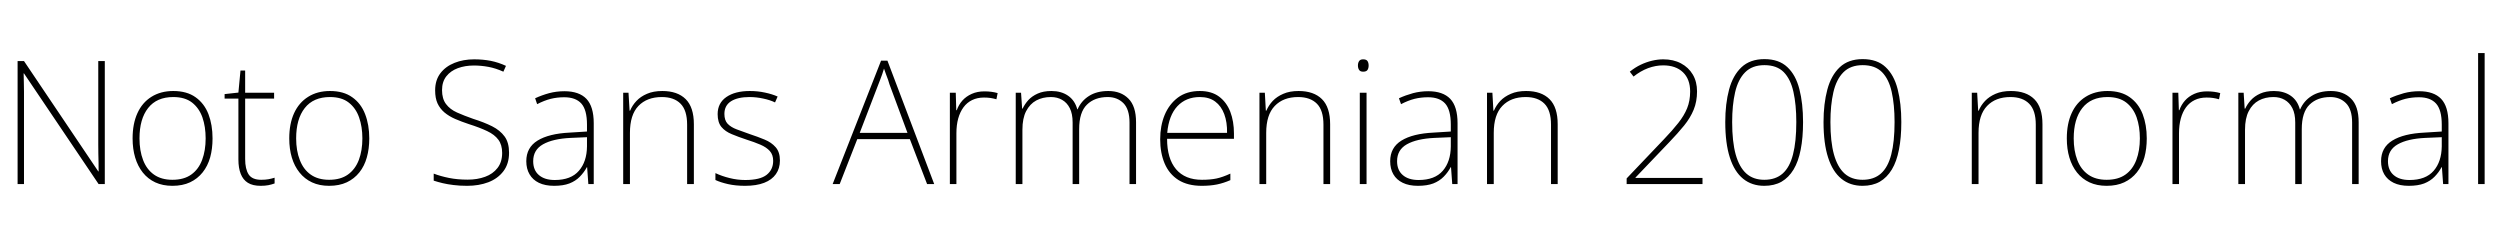 <svg xmlns="http://www.w3.org/2000/svg" xmlns:xlink="http://www.w3.org/1999/xlink" width="348.048" height="32.64"><path fill="black" d="M14.59 8.50L14.59 25.63L13.73 25.63L3.34 10.22L3.29 10.22Q3.31 10.87 3.32 11.51Q3.34 12.14 3.34 12.77Q3.34 13.39 3.34 14.09L3.34 14.09L3.34 25.63L2.45 25.63L2.45 8.50L3.34 8.50L13.68 23.86L13.73 23.86Q13.73 23.30 13.72 22.66Q13.70 22.01 13.69 21.35Q13.68 20.69 13.68 20.09L13.68 20.09L13.68 8.50L14.59 8.50ZM29.59 19.27L29.59 19.27Q29.59 20.71 29.26 21.91Q28.92 23.11 28.21 24Q27.50 24.89 26.46 25.38Q25.42 25.87 24 25.87L24 25.87Q22.66 25.87 21.62 25.39Q20.59 24.91 19.88 24.02Q19.18 23.14 18.82 21.94Q18.46 20.74 18.46 19.27L18.46 19.27Q18.46 17.23 19.13 15.76Q19.80 14.28 21.08 13.48Q22.37 12.67 24.12 12.67L24.12 12.67Q26.02 12.67 27.23 13.54Q28.44 14.40 29.02 15.89Q29.59 17.38 29.59 19.27ZM19.42 19.27L19.42 19.27Q19.42 20.98 19.92 22.28Q20.42 23.59 21.44 24.31Q22.46 25.03 24 25.03L24 25.03Q25.61 25.03 26.63 24.30Q27.65 23.57 28.14 22.26Q28.63 20.95 28.63 19.27L28.63 19.27Q28.63 17.64 28.18 16.34Q27.72 15.05 26.74 14.28Q25.75 13.51 24.12 13.51L24.12 13.51Q21.82 13.51 20.62 15.04Q19.42 16.56 19.42 19.27ZM36.36 25.03L36.36 25.03Q36.94 25.03 37.39 24.95Q37.85 24.86 38.23 24.74L38.23 24.74L38.23 25.54Q37.85 25.68 37.37 25.78Q36.89 25.87 36.29 25.87L36.29 25.87Q35.18 25.87 34.51 25.45Q33.84 25.03 33.52 24.22Q33.19 23.40 33.19 22.20L33.19 22.20L33.19 13.73L31.27 13.73L31.27 13.10L33.19 12.89L33.48 9.82L34.13 9.82L34.13 12.91L38.16 12.91L38.16 13.73L34.13 13.73L34.13 22.13Q34.13 23.54 34.62 24.29Q35.11 25.03 36.36 25.03ZM51.41 19.27L51.41 19.27Q51.41 20.71 51.07 21.91Q50.74 23.11 50.03 24Q49.32 24.89 48.28 25.38Q47.23 25.87 45.82 25.87L45.82 25.87Q44.47 25.87 43.44 25.39Q42.41 24.91 41.70 24.02Q40.99 23.14 40.63 21.94Q40.27 20.74 40.27 19.27L40.27 19.27Q40.27 17.23 40.94 15.76Q41.62 14.28 42.90 13.48Q44.18 12.67 45.94 12.67L45.94 12.67Q47.83 12.67 49.04 13.54Q50.26 14.40 50.83 15.89Q51.41 17.38 51.41 19.27ZM41.23 19.27L41.23 19.27Q41.23 20.98 41.74 22.28Q42.24 23.59 43.26 24.31Q44.28 25.03 45.82 25.03L45.82 25.03Q47.42 25.03 48.44 24.30Q49.46 23.57 49.96 22.26Q50.45 20.95 50.45 19.27L50.45 19.27Q50.45 17.64 49.99 16.34Q49.54 15.05 48.55 14.28Q47.57 13.51 45.94 13.51L45.94 13.51Q43.63 13.51 42.43 15.04Q41.23 16.56 41.23 19.27ZM70.87 21.26L70.87 21.26Q70.87 22.80 70.09 23.83Q69.31 24.86 67.99 25.37Q66.67 25.87 65.04 25.87L65.04 25.87Q63.98 25.87 63.14 25.76Q62.30 25.66 61.63 25.50Q60.96 25.34 60.38 25.15L60.38 25.15L60.38 24.17Q61.32 24.53 62.50 24.77Q63.67 25.01 65.11 25.01L65.11 25.01Q66.46 25.01 67.54 24.61Q68.62 24.22 69.26 23.39Q69.91 22.56 69.91 21.29L69.91 21.29Q69.91 20.16 69.38 19.45Q68.86 18.74 67.82 18.25Q66.79 17.76 65.28 17.28L65.28 17.28Q64.25 16.94 63.37 16.56Q62.50 16.18 61.87 15.65Q61.25 15.12 60.91 14.39Q60.58 13.66 60.58 12.58L60.58 12.58Q60.58 11.16 61.31 10.20Q62.04 9.24 63.28 8.75Q64.51 8.26 66.02 8.26L66.02 8.26Q67.22 8.26 68.32 8.47Q69.41 8.69 70.44 9.17L70.44 9.17L70.08 9.98Q69.02 9.50 68.00 9.31Q66.98 9.12 65.98 9.12L65.98 9.12Q64.75 9.12 63.74 9.49Q62.74 9.86 62.14 10.62Q61.54 11.38 61.54 12.55L61.54 12.55Q61.54 13.75 62.09 14.48Q62.64 15.22 63.62 15.66Q64.61 16.10 65.86 16.54L65.86 16.54Q67.39 17.02 68.51 17.58Q69.62 18.14 70.25 19.00Q70.87 19.85 70.87 21.26ZM78.58 12.70L78.58 12.70Q80.62 12.70 81.64 13.76Q82.66 14.83 82.66 17.16L82.66 17.16L82.66 25.63L81.91 25.63L81.74 23.28L81.70 23.28Q81.31 24 80.72 24.60Q80.14 25.20 79.27 25.54Q78.41 25.87 77.14 25.87L77.14 25.87Q75.89 25.87 75.02 25.45Q74.16 25.03 73.72 24.26Q73.27 23.50 73.27 22.44L73.27 22.44Q73.27 20.54 74.84 19.57Q76.42 18.60 79.32 18.46L79.32 18.46L81.72 18.31L81.72 17.35Q81.72 15.29 80.93 14.41Q80.14 13.54 78.55 13.54L78.55 13.54Q77.57 13.54 76.67 13.76Q75.77 13.99 74.78 14.50L74.78 14.50L74.50 13.68Q75.43 13.25 76.45 12.97Q77.47 12.70 78.58 12.70ZM81.72 19.10L79.42 19.20Q76.97 19.32 75.60 20.09Q74.23 20.86 74.23 22.44L74.23 22.44Q74.23 23.69 75.02 24.37Q75.82 25.06 77.23 25.06L77.23 25.06Q79.49 25.06 80.59 23.78Q81.70 22.51 81.72 20.38L81.72 20.38L81.72 19.10ZM92.21 12.67L92.21 12.67Q94.32 12.67 95.46 13.80Q96.60 14.93 96.60 17.30L96.60 17.30L96.60 25.63L95.66 25.63L95.66 17.35Q95.66 15.36 94.75 14.44Q93.84 13.51 92.14 13.51L92.14 13.51Q90.07 13.51 88.88 14.75Q87.70 15.98 87.70 18.50L87.70 18.50L87.70 25.63L86.76 25.63L86.76 12.91L87.50 12.91L87.65 15.41L87.72 15.41Q88.03 14.66 88.61 14.05Q89.18 13.44 90.07 13.06Q90.96 12.67 92.21 12.67ZM108.58 22.34L108.58 22.34Q108.58 23.45 108.02 24.24Q107.47 25.03 106.39 25.45Q105.31 25.87 103.73 25.87L103.73 25.87Q102.41 25.87 101.35 25.63Q100.30 25.39 99.60 25.06L99.60 25.06L99.60 24.10Q100.51 24.53 101.58 24.79Q102.65 25.06 103.75 25.06L103.75 25.06Q105.82 25.06 106.73 24.34Q107.64 23.62 107.64 22.39L107.64 22.39Q107.64 21.55 107.17 21.02Q106.70 20.50 105.86 20.14Q105.02 19.78 103.94 19.44L103.94 19.44Q102.79 19.06 101.88 18.68Q100.97 18.31 100.44 17.68Q99.91 17.04 99.91 15.89L99.91 15.89Q99.91 14.35 101.12 13.51Q102.34 12.67 104.38 12.67L104.38 12.67Q105.50 12.67 106.50 12.89Q107.50 13.10 108.26 13.44L108.26 13.44L107.90 14.26Q107.21 13.92 106.25 13.72Q105.29 13.51 104.35 13.51L104.35 13.51Q102.70 13.51 101.77 14.10Q100.85 14.69 100.85 15.86L100.85 15.86Q100.85 16.75 101.30 17.23Q101.76 17.71 102.56 18.01Q103.37 18.31 104.38 18.67L104.38 18.67Q105.48 19.03 106.44 19.43Q107.40 19.82 107.99 20.50Q108.58 21.17 108.58 22.34ZM130.06 25.63L129.07 25.63L126.67 19.37L119.35 19.37L116.90 25.63L115.92 25.63L122.66 8.45L123.55 8.45L130.06 25.63ZM126.34 18.50L123.84 11.76Q123.77 11.47 123.64 11.12Q123.50 10.78 123.36 10.37Q123.22 9.96 123.07 9.55L123.07 9.55Q122.95 9.94 122.82 10.33Q122.69 10.73 122.54 11.09Q122.40 11.45 122.28 11.76L122.28 11.76L119.69 18.50L126.34 18.50ZM137.04 12.72L137.04 12.72Q137.57 12.72 138.02 12.78Q138.48 12.84 138.89 12.96L138.89 12.96L138.72 13.82Q138.29 13.70 137.90 13.64Q137.52 13.58 136.99 13.58L136.99 13.58Q136.06 13.58 135.34 13.93Q134.62 14.28 134.14 14.93Q133.66 15.58 133.40 16.50Q133.15 17.42 133.15 18.55L133.15 18.55L133.15 25.63L132.24 25.63L132.24 12.91L133.06 12.91L133.13 15.34L133.20 15.34Q133.46 14.59 133.98 14.00Q134.50 13.42 135.28 13.07Q136.06 12.72 137.04 12.72ZM154.30 12.67L154.30 12.67Q156.05 12.67 157.10 13.73Q158.16 14.78 158.16 17.02L158.16 17.02L158.16 25.63L157.25 25.63L157.25 17.06Q157.25 15.22 156.40 14.36Q155.54 13.51 154.22 13.51L154.22 13.51Q152.40 13.51 151.32 14.57Q150.24 15.62 150.24 17.98L150.24 17.98L150.24 25.63L149.33 25.63L149.33 17.06Q149.33 15.82 148.93 15.05Q148.54 14.28 147.86 13.90Q147.19 13.51 146.30 13.51L146.30 13.51Q145.15 13.51 144.26 13.99Q143.38 14.47 142.86 15.47Q142.34 16.46 142.34 18.07L142.34 18.07L142.34 25.63L141.41 25.63L141.41 12.91L142.15 12.91L142.30 15.12L142.37 15.12Q142.66 14.50 143.16 13.94Q143.66 13.39 144.46 13.03Q145.25 12.67 146.38 12.67L146.38 12.67Q147.74 12.67 148.69 13.32Q149.64 13.97 149.98 15.22L149.98 15.22L150.02 15.22Q150.53 14.04 151.61 13.36Q152.69 12.67 154.30 12.67ZM167.04 12.67L167.04 12.67Q168.67 12.67 169.72 13.45Q170.76 14.23 171.28 15.56Q171.79 16.90 171.79 18.58L171.79 18.58L171.79 19.32L162.48 19.32Q162.48 22.08 163.73 23.56Q164.98 25.03 167.33 25.03L167.33 25.03Q168.50 25.03 169.36 24.85Q170.21 24.67 171.29 24.17L171.29 24.17L171.29 25.08Q170.35 25.49 169.43 25.68Q168.50 25.87 167.30 25.87L167.30 25.87Q165.36 25.87 164.06 25.06Q162.77 24.24 162.14 22.76Q161.52 21.29 161.52 19.39L161.52 19.39Q161.52 17.52 162.14 16.01Q162.77 14.50 163.99 13.58Q165.22 12.67 167.04 12.67ZM167.04 13.51L167.04 13.51Q165.12 13.51 163.92 14.78Q162.72 16.06 162.50 18.50L162.50 18.50L170.83 18.50Q170.86 17.02 170.44 15.89Q170.02 14.76 169.18 14.14Q168.34 13.51 167.04 13.51ZM180.79 12.67L180.79 12.67Q182.90 12.67 184.04 13.80Q185.18 14.93 185.18 17.30L185.18 17.30L185.18 25.63L184.25 25.63L184.25 17.35Q184.25 15.36 183.34 14.44Q182.42 13.51 180.72 13.51L180.72 13.51Q178.66 13.51 177.47 14.75Q176.28 15.98 176.28 18.50L176.28 18.50L176.28 25.63L175.34 25.63L175.34 12.91L176.09 12.91L176.23 15.41L176.30 15.41Q176.62 14.66 177.19 14.05Q177.77 13.44 178.66 13.06Q179.54 12.67 180.79 12.67ZM189.31 12.91L190.25 12.91L190.25 25.63L189.31 25.63L189.31 12.91ZM189.77 8.26L189.77 8.26Q190.22 8.26 190.38 8.50Q190.54 8.74 190.54 9.12L190.54 9.12Q190.54 9.50 190.38 9.74Q190.22 9.98 189.77 9.98L189.77 9.98Q189.38 9.98 189.22 9.74Q189.05 9.50 189.05 9.12L189.05 9.12Q189.05 8.74 189.22 8.50Q189.38 8.26 189.77 8.26ZM198.84 12.70L198.84 12.70Q200.88 12.70 201.90 13.76Q202.92 14.83 202.92 17.16L202.92 17.16L202.92 25.63L202.18 25.63L202.01 23.28L201.96 23.28Q201.58 24 200.99 24.60Q200.40 25.20 199.54 25.54Q198.67 25.87 197.40 25.87L197.40 25.87Q196.15 25.87 195.29 25.45Q194.42 25.03 193.98 24.26Q193.54 23.50 193.54 22.44L193.54 22.44Q193.54 20.54 195.11 19.57Q196.68 18.60 199.58 18.46L199.58 18.46L201.98 18.31L201.98 17.35Q201.98 15.29 201.19 14.41Q200.40 13.54 198.82 13.54L198.82 13.54Q197.83 13.54 196.93 13.76Q196.03 13.99 195.05 14.50L195.05 14.50L194.76 13.68Q195.70 13.25 196.72 12.97Q197.74 12.70 198.84 12.70ZM201.98 19.10L199.68 19.20Q197.23 19.32 195.86 20.09Q194.50 20.86 194.50 22.44L194.50 22.44Q194.50 23.69 195.29 24.37Q196.08 25.06 197.50 25.06L197.50 25.06Q199.75 25.06 200.86 23.78Q201.96 22.51 201.98 20.38L201.98 20.38L201.98 19.10ZM212.47 12.67L212.47 12.67Q214.58 12.67 215.72 13.80Q216.86 14.93 216.86 17.30L216.86 17.30L216.86 25.63L215.93 25.63L215.93 17.35Q215.93 15.36 215.02 14.44Q214.10 13.51 212.40 13.51L212.40 13.51Q210.34 13.51 209.15 14.75Q207.96 15.98 207.96 18.50L207.96 18.50L207.96 25.63L207.02 25.63L207.02 12.91L207.77 12.91L207.91 15.41L207.98 15.41Q208.30 14.66 208.87 14.05Q209.45 13.44 210.34 13.06Q211.22 12.67 212.47 12.67ZM237.02 24.77L237.02 25.63L226.46 25.63L226.46 24.84L231.65 19.39Q232.85 18.14 233.65 17.12Q234.46 16.10 234.88 15.07Q235.30 14.04 235.30 12.74L235.30 12.74Q235.30 11.02 234.30 10.06Q233.30 9.10 231.55 9.10L231.55 9.10Q230.50 9.10 229.44 9.49Q228.38 9.89 227.42 10.66L227.42 10.66L226.90 9.98Q227.64 9.38 228.42 9.01Q229.20 8.64 230.00 8.45Q230.81 8.26 231.55 8.26L231.55 8.26Q232.97 8.26 234.02 8.82Q235.08 9.38 235.67 10.38Q236.26 11.38 236.26 12.72L236.26 12.72Q236.26 14.14 235.79 15.28Q235.32 16.42 234.46 17.48Q233.59 18.55 232.39 19.80L232.39 19.80L227.69 24.72L227.69 24.77L237.02 24.77ZM251.02 16.99L251.02 16.99Q251.02 19.18 250.69 20.83Q250.37 22.49 249.70 23.60Q249.02 24.72 248.02 25.30Q247.01 25.87 245.62 25.87L245.62 25.87Q243.89 25.87 242.68 24.89Q241.46 23.90 240.83 21.94Q240.19 19.97 240.19 16.99L240.19 16.99Q240.19 14.45 240.72 12.47Q241.25 10.49 242.45 9.36Q243.65 8.23 245.64 8.23L245.64 8.23Q247.66 8.23 248.83 9.34Q250.01 10.44 250.51 12.42Q251.02 14.40 251.02 16.99ZM241.15 16.99L241.15 16.99Q241.15 19.73 241.64 21.50Q242.14 23.28 243.12 24.16Q244.10 25.03 245.62 25.03L245.62 25.03Q247.20 25.03 248.18 24.16Q249.17 23.28 249.62 21.50Q250.08 19.73 250.08 16.99L250.08 16.99Q250.08 14.57 249.68 12.79Q249.29 11.02 248.33 10.04Q247.37 9.07 245.64 9.07L245.64 9.07Q243.94 9.07 242.95 10.07Q241.97 11.06 241.56 12.85Q241.15 14.64 241.15 16.99ZM264.70 16.99L264.70 16.99Q264.70 19.18 264.37 20.83Q264.05 22.49 263.38 23.60Q262.70 24.72 261.70 25.30Q260.69 25.87 259.30 25.87L259.30 25.87Q257.57 25.87 256.36 24.89Q255.14 23.90 254.51 21.94Q253.87 19.97 253.87 16.99L253.87 16.99Q253.87 14.45 254.40 12.47Q254.93 10.49 256.13 9.36Q257.33 8.23 259.32 8.23L259.32 8.23Q261.34 8.23 262.51 9.34Q263.69 10.44 264.19 12.42Q264.70 14.40 264.70 16.99ZM254.83 16.99L254.83 16.99Q254.83 19.73 255.32 21.50Q255.82 23.28 256.80 24.16Q257.78 25.03 259.30 25.03L259.30 25.03Q260.88 25.03 261.86 24.16Q262.85 23.28 263.30 21.50Q263.76 19.73 263.76 16.99L263.76 16.99Q263.76 14.57 263.36 12.79Q262.97 11.02 262.01 10.04Q261.05 9.07 259.32 9.07L259.32 9.07Q257.62 9.07 256.63 10.07Q255.65 11.06 255.24 12.85Q254.83 14.64 254.83 16.99ZM279.96 12.67L279.96 12.67Q282.07 12.67 283.21 13.80Q284.35 14.93 284.35 17.30L284.35 17.30L284.35 25.63L283.42 25.63L283.42 17.35Q283.42 15.36 282.50 14.44Q281.59 13.51 279.89 13.51L279.89 13.51Q277.82 13.51 276.64 14.75Q275.45 15.98 275.45 18.50L275.45 18.50L275.45 25.63L274.51 25.63L274.51 12.91L275.26 12.91L275.40 15.41L275.47 15.41Q275.78 14.66 276.36 14.05Q276.94 13.44 277.82 13.06Q278.71 12.67 279.96 12.67ZM298.87 19.27L298.87 19.27Q298.87 20.71 298.54 21.91Q298.20 23.11 297.49 24Q296.78 24.89 295.74 25.38Q294.70 25.87 293.28 25.87L293.28 25.87Q291.94 25.87 290.90 25.39Q289.87 24.91 289.16 24.02Q288.46 23.14 288.10 21.94Q287.74 20.74 287.74 19.27L287.74 19.27Q287.74 17.23 288.41 15.76Q289.08 14.28 290.36 13.48Q291.65 12.67 293.40 12.67L293.40 12.67Q295.30 12.67 296.51 13.54Q297.72 14.40 298.30 15.89Q298.87 17.38 298.87 19.27ZM288.70 19.27L288.70 19.27Q288.70 20.98 289.20 22.28Q289.70 23.59 290.72 24.31Q291.74 25.03 293.28 25.03L293.28 25.03Q294.89 25.03 295.91 24.30Q296.93 23.57 297.42 22.26Q297.91 20.95 297.91 19.27L297.91 19.27Q297.91 17.64 297.46 16.34Q297.00 15.05 296.02 14.28Q295.03 13.51 293.40 13.51L293.40 13.51Q291.10 13.51 289.90 15.04Q288.70 16.56 288.70 19.27ZM307.25 12.72L307.25 12.72Q307.78 12.72 308.23 12.78Q308.69 12.84 309.10 12.96L309.10 12.96L308.93 13.82Q308.50 13.70 308.11 13.64Q307.73 13.58 307.20 13.58L307.20 13.58Q306.26 13.58 305.54 13.93Q304.82 14.28 304.34 14.93Q303.86 15.58 303.61 16.50Q303.36 17.42 303.36 18.55L303.36 18.55L303.36 25.63L302.45 25.63L302.45 12.91L303.26 12.91L303.34 15.34L303.41 15.34Q303.67 14.59 304.19 14.00Q304.70 13.42 305.48 13.07Q306.26 12.72 307.25 12.72ZM324.50 12.67L324.50 12.67Q326.26 12.67 327.31 13.73Q328.37 14.78 328.37 17.02L328.37 17.02L328.37 25.63L327.46 25.63L327.46 17.06Q327.46 15.22 326.60 14.36Q325.75 13.51 324.43 13.51L324.43 13.51Q322.61 13.51 321.53 14.57Q320.45 15.62 320.45 17.98L320.45 17.98L320.45 25.63L319.54 25.63L319.54 17.06Q319.54 15.82 319.14 15.05Q318.74 14.28 318.07 13.90Q317.40 13.51 316.51 13.51L316.51 13.51Q315.36 13.51 314.47 13.99Q313.58 14.47 313.07 15.47Q312.55 16.46 312.55 18.07L312.55 18.07L312.55 25.63L311.62 25.63L311.62 12.91L312.36 12.91L312.50 15.12L312.58 15.12Q312.86 14.50 313.37 13.94Q313.87 13.39 314.66 13.03Q315.46 12.67 316.58 12.67L316.58 12.67Q317.95 12.67 318.90 13.32Q319.85 13.97 320.18 15.22L320.18 15.22L320.23 15.22Q320.74 14.04 321.82 13.36Q322.90 12.67 324.50 12.67ZM336.79 12.70L336.79 12.70Q338.83 12.70 339.85 13.76Q340.87 14.83 340.87 17.16L340.87 17.16L340.87 25.63L340.13 25.63L339.96 23.28L339.91 23.28Q339.53 24 338.94 24.60Q338.35 25.20 337.49 25.54Q336.62 25.87 335.35 25.87L335.35 25.87Q334.10 25.87 333.24 25.45Q332.38 25.03 331.93 24.26Q331.49 23.50 331.49 22.44L331.49 22.44Q331.49 20.54 333.06 19.57Q334.63 18.60 337.54 18.46L337.54 18.46L339.94 18.31L339.94 17.35Q339.94 15.29 339.14 14.41Q338.35 13.54 336.77 13.54L336.77 13.54Q335.78 13.54 334.88 13.76Q333.98 13.99 333.00 14.50L333.00 14.50L332.71 13.68Q333.65 13.25 334.67 12.97Q335.69 12.70 336.79 12.70ZM339.94 19.10L337.63 19.20Q335.18 19.32 333.82 20.09Q332.45 20.86 332.45 22.44L332.45 22.44Q332.45 23.69 333.24 24.37Q334.03 25.06 335.45 25.06L335.45 25.06Q337.70 25.06 338.81 23.78Q339.91 22.51 339.94 20.38L339.94 20.38L339.94 19.10ZM345.91 7.39L345.91 25.63L345.00 25.63L345.00 7.39L345.91 7.39Z"/></svg>